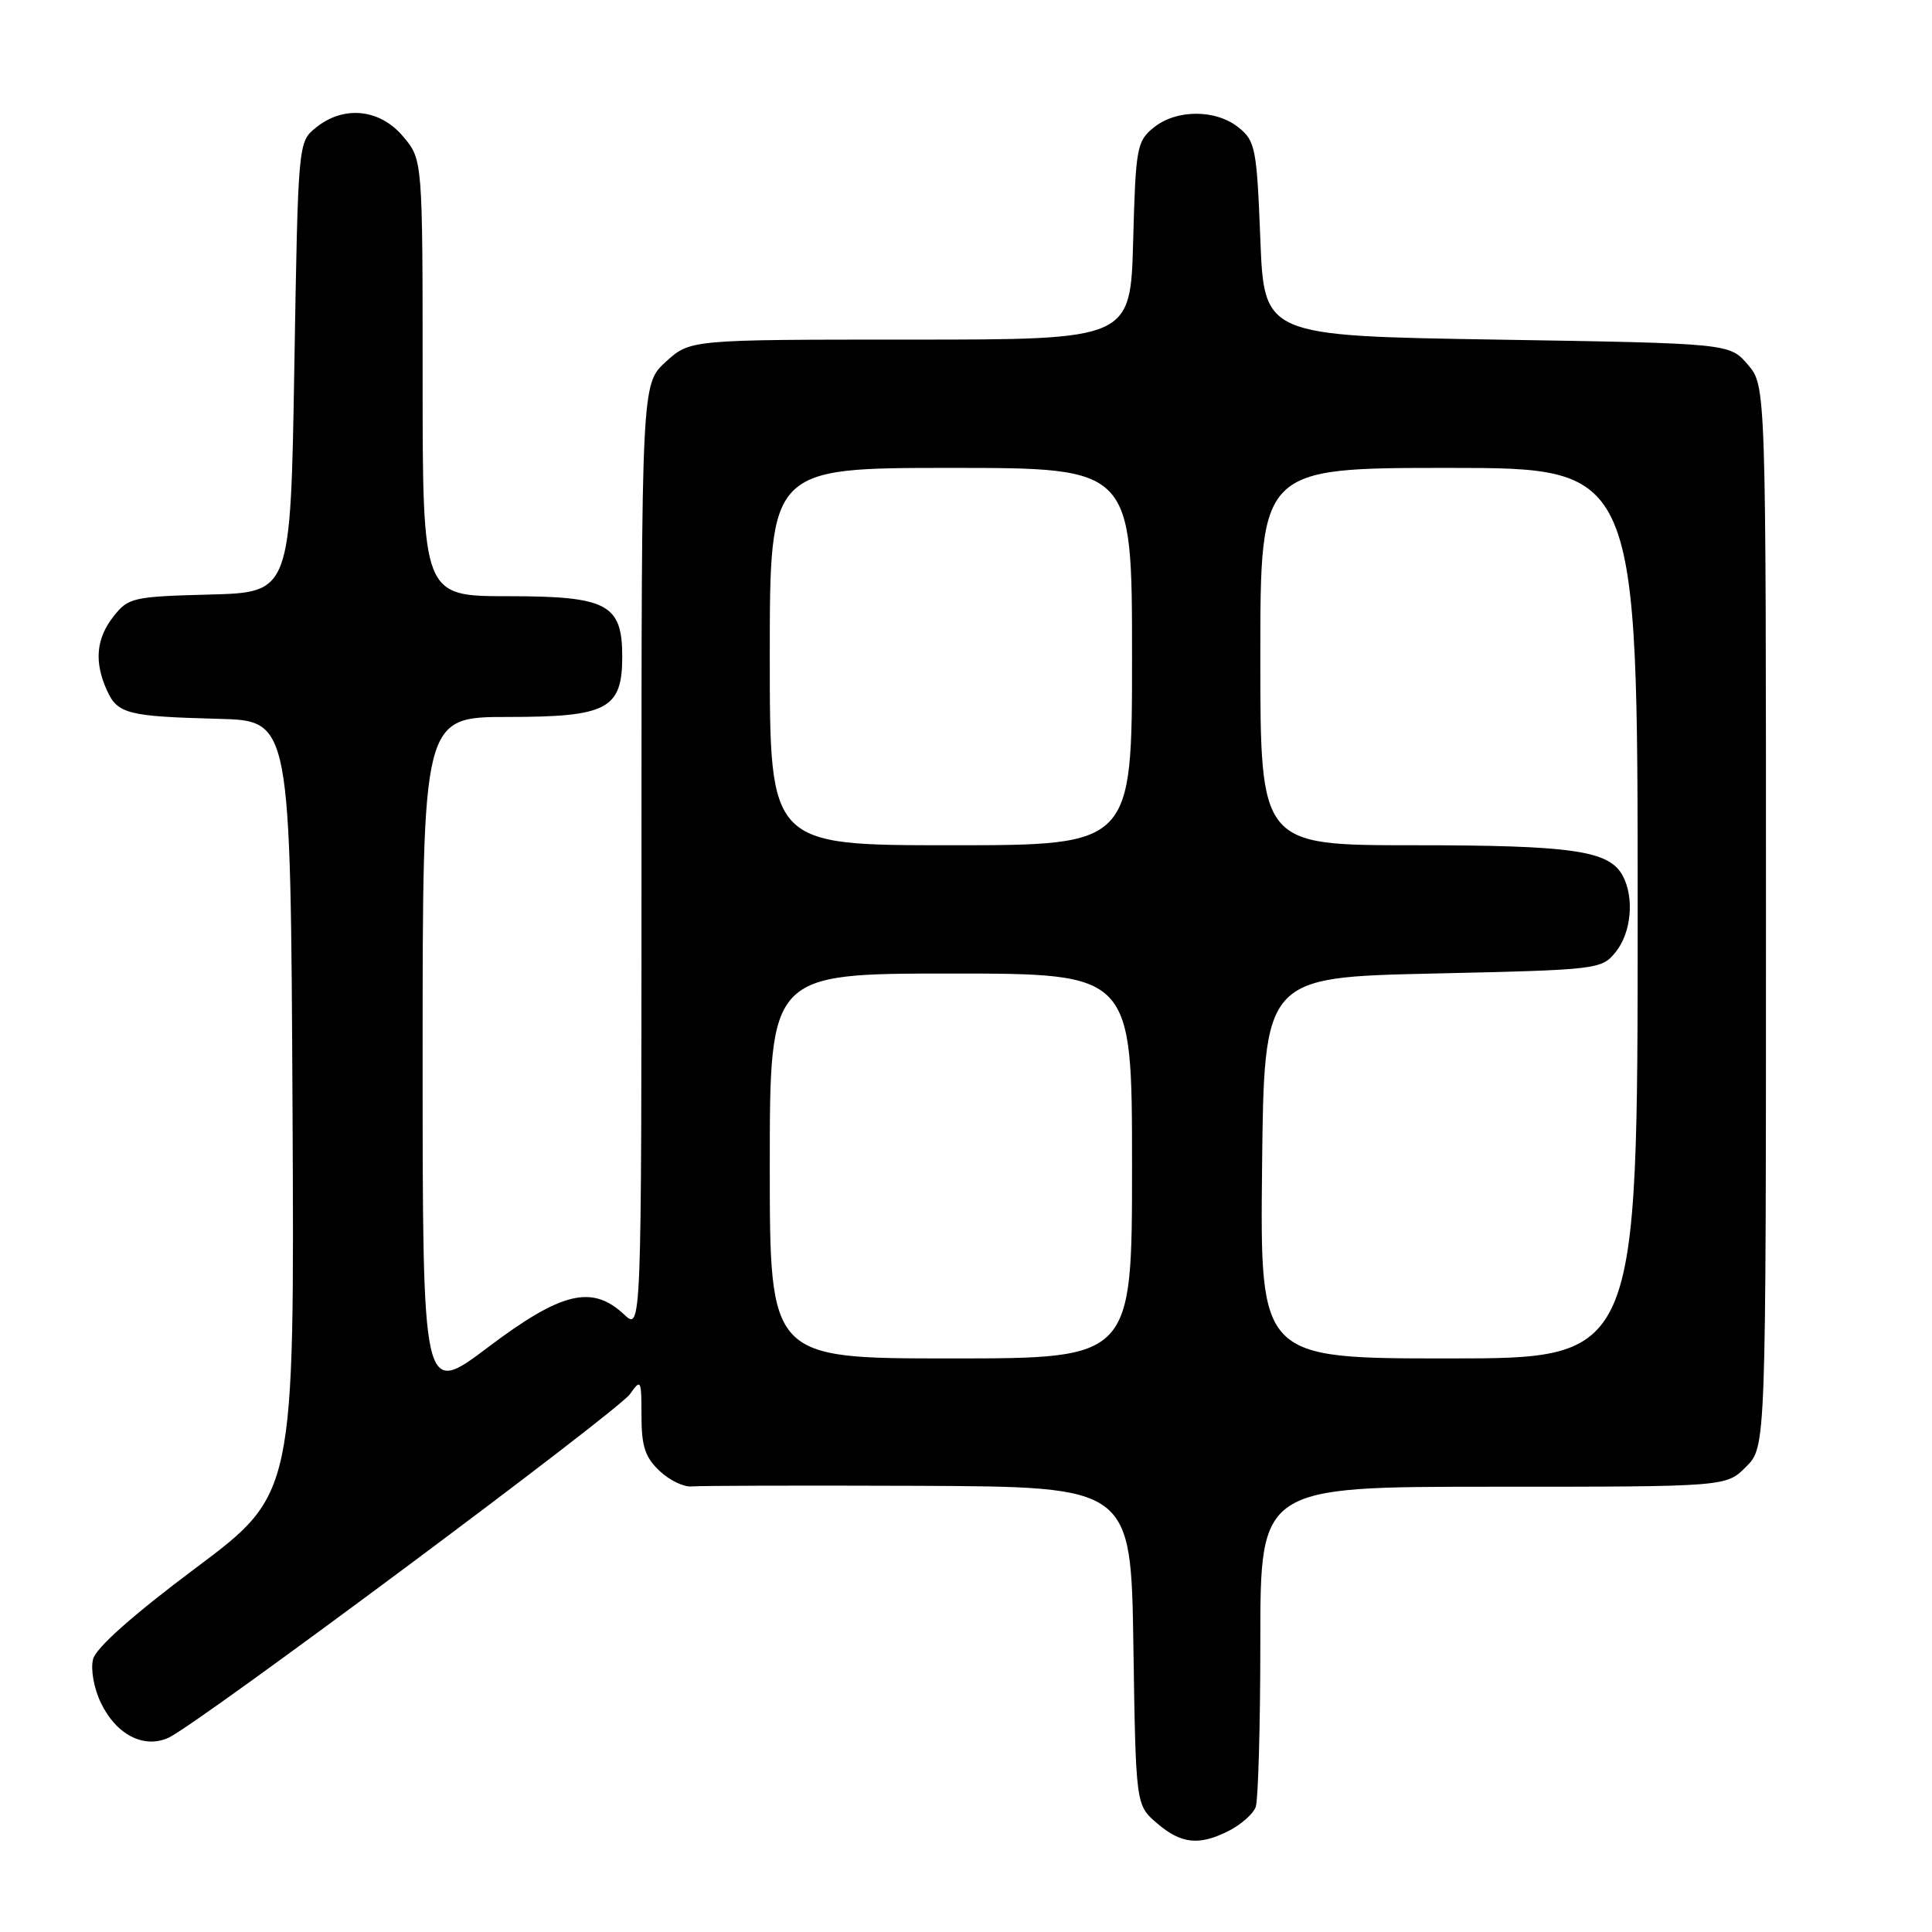 <?xml version="1.0" encoding="UTF-8" standalone="no"?>
<!DOCTYPE svg PUBLIC "-//W3C//DTD SVG 1.1//EN" "http://www.w3.org/Graphics/SVG/1.1/DTD/svg11.dtd" >
<svg xmlns="http://www.w3.org/2000/svg" xmlns:xlink="http://www.w3.org/1999/xlink" version="1.1" viewBox="0 0 256 256">
 <g >
 <path fill="currentColor"
d=" M 162.93 242.54 C 164.48 241.73 166.04 240.35 166.38 239.46 C 166.72 238.56 167.00 228.65 167.00 217.42 C 167.00 197.00 167.00 197.00 197.86 197.00 C 228.73 197.00 228.73 197.00 231.36 194.36 C 234.00 191.73 234.00 191.73 234.00 121.42 C 234.00 51.11 234.00 51.11 231.59 48.31 C 229.18 45.50 229.18 45.50 198.34 45.00 C 167.50 44.50 167.50 44.50 167.00 31.66 C 166.53 19.67 166.34 18.69 164.14 16.91 C 161.11 14.46 155.88 14.46 152.86 16.91 C 150.64 18.71 150.48 19.57 150.15 31.91 C 149.80 45.00 149.80 45.00 120.62 45.00 C 91.45 45.00 91.45 45.00 88.22 47.94 C 85.00 50.89 85.00 50.89 85.00 113.62 C 85.00 176.35 85.00 176.35 82.69 174.17 C 78.45 170.20 74.39 171.18 64.65 178.53 C 56.00 185.05 56.00 185.05 56.00 140.03 C 56.00 95.00 56.00 95.00 67.35 95.00 C 80.47 95.00 82.45 93.95 82.45 87.00 C 82.45 80.05 80.47 79.00 67.35 79.00 C 56.00 79.00 56.00 79.00 56.00 50.08 C 56.00 21.15 56.00 21.15 53.41 18.08 C 50.33 14.42 45.54 13.93 41.86 16.91 C 39.50 18.82 39.50 18.82 39.00 48.66 C 38.50 78.50 38.50 78.50 27.80 78.78 C 17.62 79.05 16.99 79.19 15.05 81.67 C 12.73 84.61 12.46 87.71 14.17 91.48 C 15.59 94.60 16.90 94.93 29.00 95.25 C 38.50 95.50 38.50 95.50 38.76 146.74 C 39.02 197.97 39.02 197.97 25.97 207.74 C 17.58 214.02 12.71 218.34 12.33 219.86 C 11.99 221.18 12.44 223.71 13.36 225.62 C 15.38 229.85 19.05 231.75 22.33 230.26 C 26.17 228.51 81.87 187.03 83.49 184.71 C 84.92 182.67 85.00 182.82 85.00 187.60 C 85.00 191.64 85.48 193.10 87.40 194.91 C 88.72 196.15 90.63 197.07 91.65 196.96 C 92.67 196.86 106.18 196.82 121.68 196.88 C 149.86 197.00 149.86 197.00 150.18 218.09 C 150.50 239.18 150.50 239.18 153.31 241.59 C 156.53 244.36 158.94 244.60 162.93 242.54 Z  M 102.00 154.50 C 102.00 129.00 102.00 129.00 126.00 129.00 C 150.00 129.00 150.00 129.00 150.00 154.50 C 150.00 180.00 150.00 180.00 126.00 180.00 C 102.00 180.00 102.00 180.00 102.00 154.50 Z  M 167.23 154.75 C 167.50 129.50 167.50 129.50 189.84 129.00 C 211.83 128.51 212.21 128.46 214.09 126.14 C 216.16 123.58 216.58 118.96 215.02 116.04 C 213.24 112.71 208.39 112.00 187.35 112.00 C 167.00 112.00 167.00 112.00 167.00 87.00 C 167.00 62.00 167.00 62.00 192.00 62.00 C 217.00 62.00 217.00 62.00 217.00 121.00 C 217.00 180.00 217.00 180.00 191.98 180.00 C 166.97 180.00 166.97 180.00 167.23 154.75 Z  M 102.00 87.00 C 102.00 62.00 102.00 62.00 126.00 62.00 C 150.00 62.00 150.00 62.00 150.00 87.00 C 150.00 112.00 150.00 112.00 126.00 112.00 C 102.00 112.00 102.00 112.00 102.00 87.00 Z "/>
</g>
</svg>